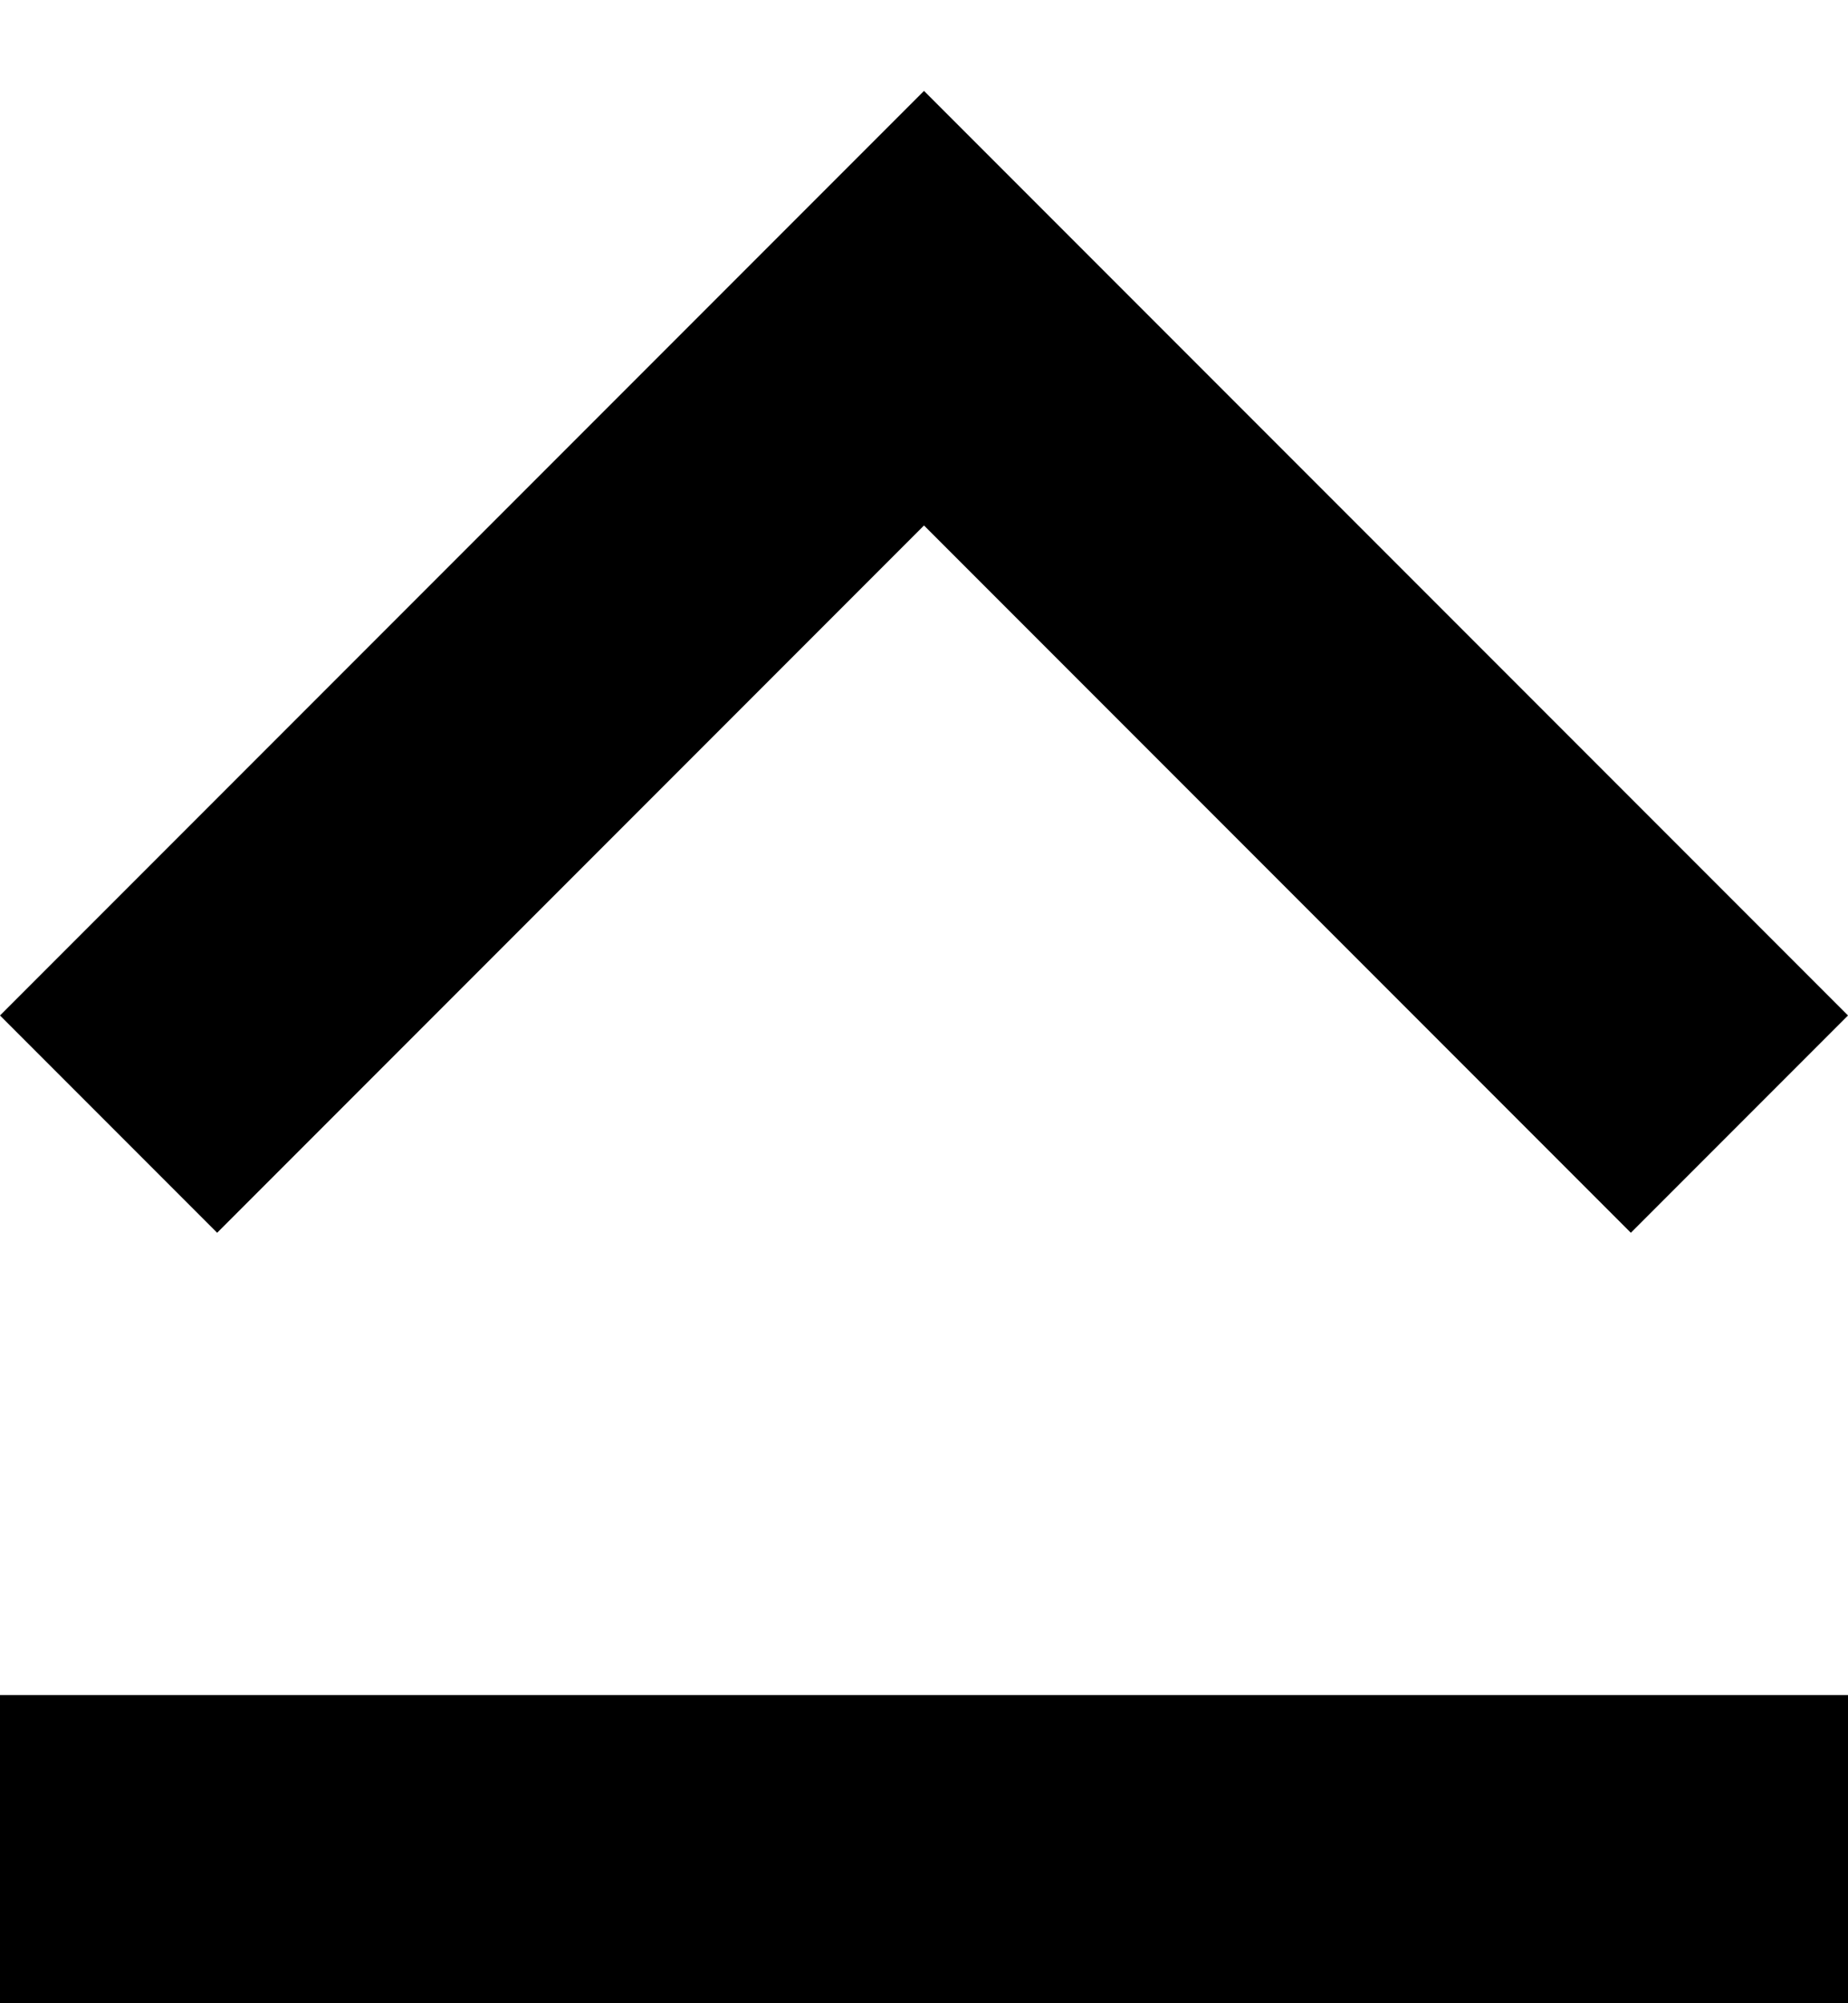 <?xml version="1.0" encoding="UTF-8"?>
<svg width="12px" height="13px" viewBox="0 0 12 13" version="1.1" xmlns="http://www.w3.org/2000/svg" xmlns:xlink="http://www.w3.org/1999/xlink">
    <!-- Generator: Sketch 42 (36781) - http://www.bohemiancoding.com/sketch -->
    <title>ic_keyboard_capslock</title>
    <desc>Created with Sketch.</desc>
    <defs></defs>
    <g id="Page-1" stroke="none" stroke-width="1" fill="none" fill-rule="evenodd">
        <g id="Hardware" transform="translate(-54, -149)">
            <g id="ic_keyboard_capslock" transform="translate(48, 144)">
                <g id="Icon-24px">
                    <path d="M12,8.41 L16.59,13 L18,11.59 L12,5.59 L6,11.59 L7.41,13 L12,8.41 L12,8.41 Z M6,18 L18,18 L18,16 L6,16 L6,18 L6,18 Z" id="Shape" fill="#000000"></path>
                    <polygon id="Shape" points="0 0 24 0 24 24 0 24"></polygon>
                </g>
            </g>
        </g>
    </g>
</svg>